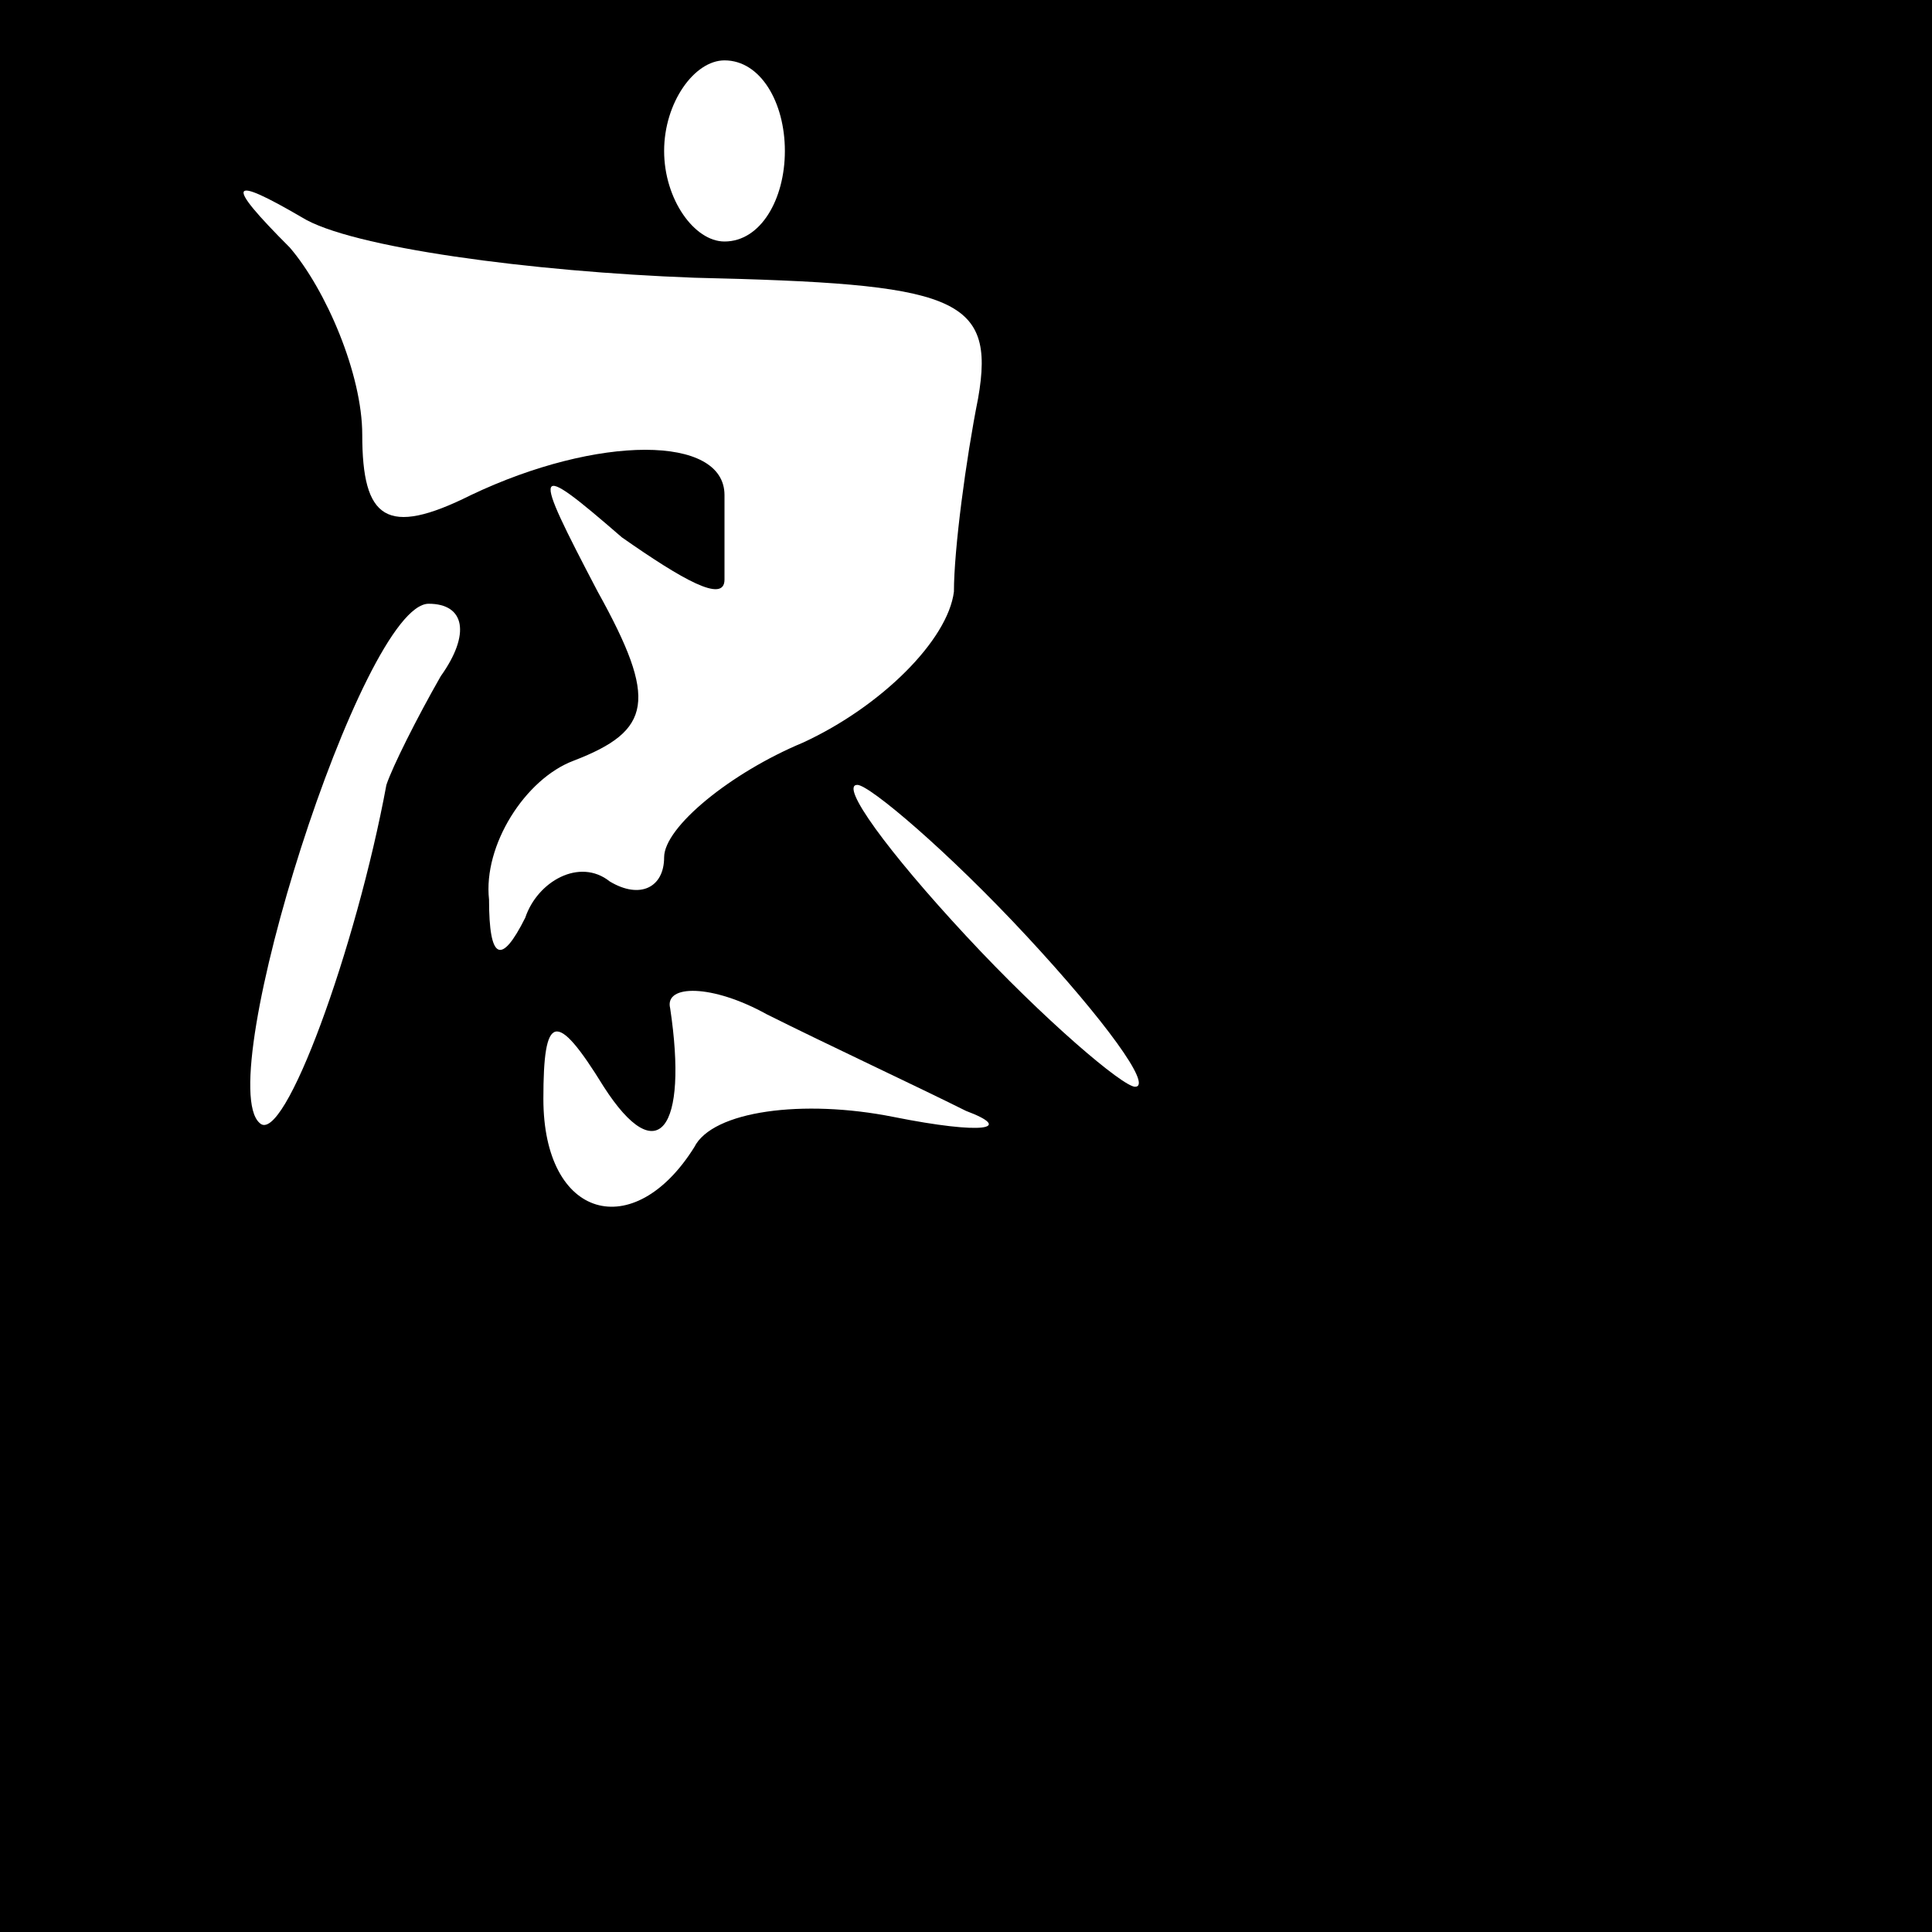 <?xml version="1.0" standalone="no"?>
<!DOCTYPE svg PUBLIC "-//W3C//DTD SVG 20010904//EN"
 "http://www.w3.org/TR/2001/REC-SVG-20010904/DTD/svg10.dtd">
<svg version="1.0" xmlns="http://www.w3.org/2000/svg"
 width="32pt" height="32pt" viewBox="0 0 32 32"
 preserveAspectRatio="xMidYMid meet">
<rect x="0" y="0" width="32" height="32" fill="#808080" stroke="none"/>
<g transform="translate(0,32) scale(0.1,-0.1)"
fill="#000000" stroke="none">
<path fill="#000000" stroke="none" d="M0 160 l0 -160 160 0 160 0 0 160 0
160 -160 0 -160 0 0 -160z"/>
<path fill="#ffffff" stroke="none" d="M130 295 c0 -8 -4 -15 -10 -15 -5 0
-10 7 -10 15 0 8 5 15 10 15 6 0 10 -7 10 -15z"/>
<path fill="#ffffff" stroke="none" d="M115 274 c43 -1 50 -3 47 -20 -2 -10
-4 -25 -4 -32 -1 -8 -12 -19 -25 -25 -12 -5 -23 -14 -23 -19 0 -5 -4 -7 -9 -4
-5 4 -12 0 -14 -6 -4 -8 -6 -7 -6 3 -1 9 6 20 14 23 13 5 14 10 4 28 -11 21
-11 22 4 9 10 -7 17 -11 17 -7 0 3 0 9 0 14 0 10 -21 10 -42 0 -14 -7 -18 -4
-18 10 0 10 -6 24 -12 31 -11 11 -10 12 2 5 8 -5 38 -9 65 -10z"/>
<path fill="#ffffff" stroke="none" d="M73 208 c-4 -7 -8 -15 -9 -18 -5 -27
-17 -60 -21 -56 -8 7 17 86 28 86 6 0 7 -5 2 -12z"/>
<path fill="#ffffff" stroke="none" d="M170 165 c13 -14 21 -25 18 -25 -2 0
-15 11 -28 25 -13 14 -21 25 -18 25 2 0 15 -11 28 -25z"/>
<path fill="#ffffff" stroke="none" d="M160 136 c8 -3 3 -4 -12 -1 -15 3 -30
1 -33 -5 -10 -16 -25 -12 -25 8 0 14 2 15 10 2 9 -14 14 -7 11 13 -1 4 7 4 16
-1 10 -5 25 -12 33 -16z"/>
</g>
</svg>

